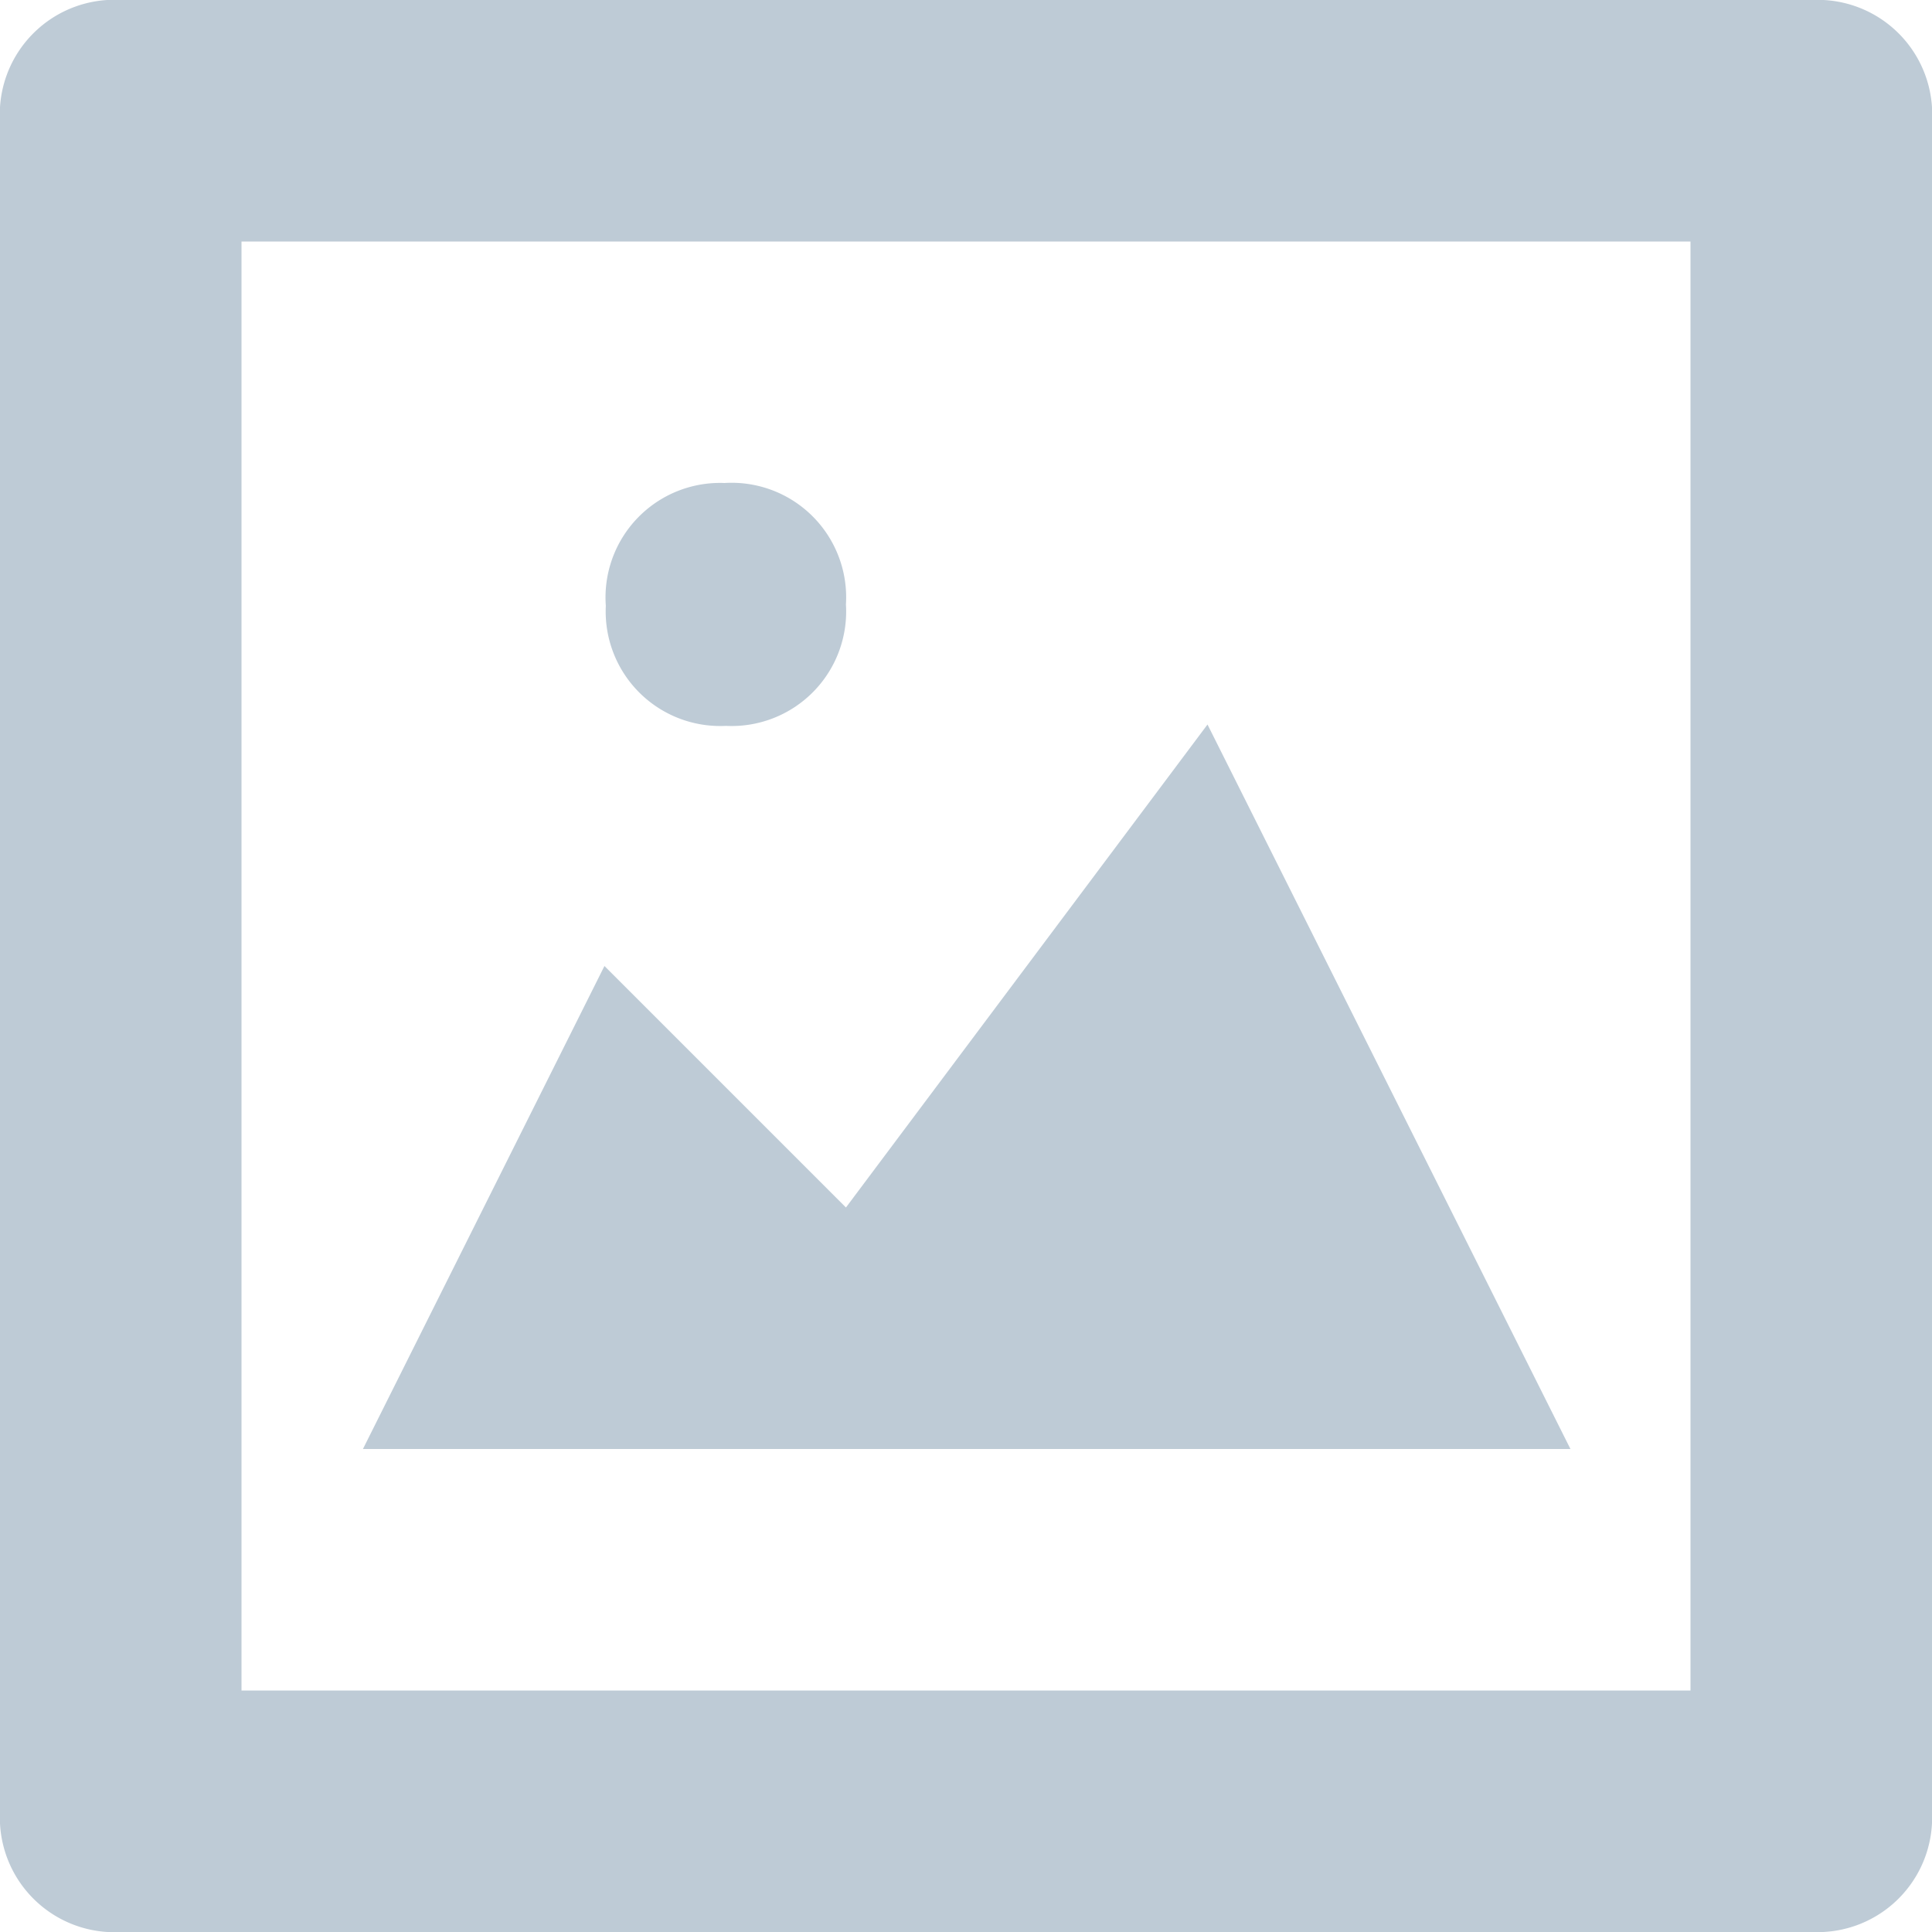 <svg id="Photogallery" xmlns="http://www.w3.org/2000/svg" width="14" height="14" viewBox="0 0 14 14"><defs><style>.cls-1{fill:#becbd6;}</style></defs><title>photogallery</title><path class="cls-1" d="M13.13,14H0.88A0.83,0.83,0,0,1,0,13.13V0.88A0.83,0.83,0,0,1,.88,0H13.13A0.83,0.83,0,0,1,14,.88V13.13A0.83,0.83,0,0,1,13.13,14ZM1.75,12.25h10.5V1.75H1.75v10.5Z"/><path class="cls-1" d="M5.25,3.5a0.83,0.83,0,0,1,.88.88,0.83,0.83,0,0,1-.87.88,0.83,0.83,0,0,1-.87-0.87A0.83,0.83,0,0,1,5.25,3.5Z"/><polygon class="cls-1" points="2.63 10.5 4.38 7 6.13 8.75 8.75 5.25 11.38 10.5 2.63 10.5"/></svg>